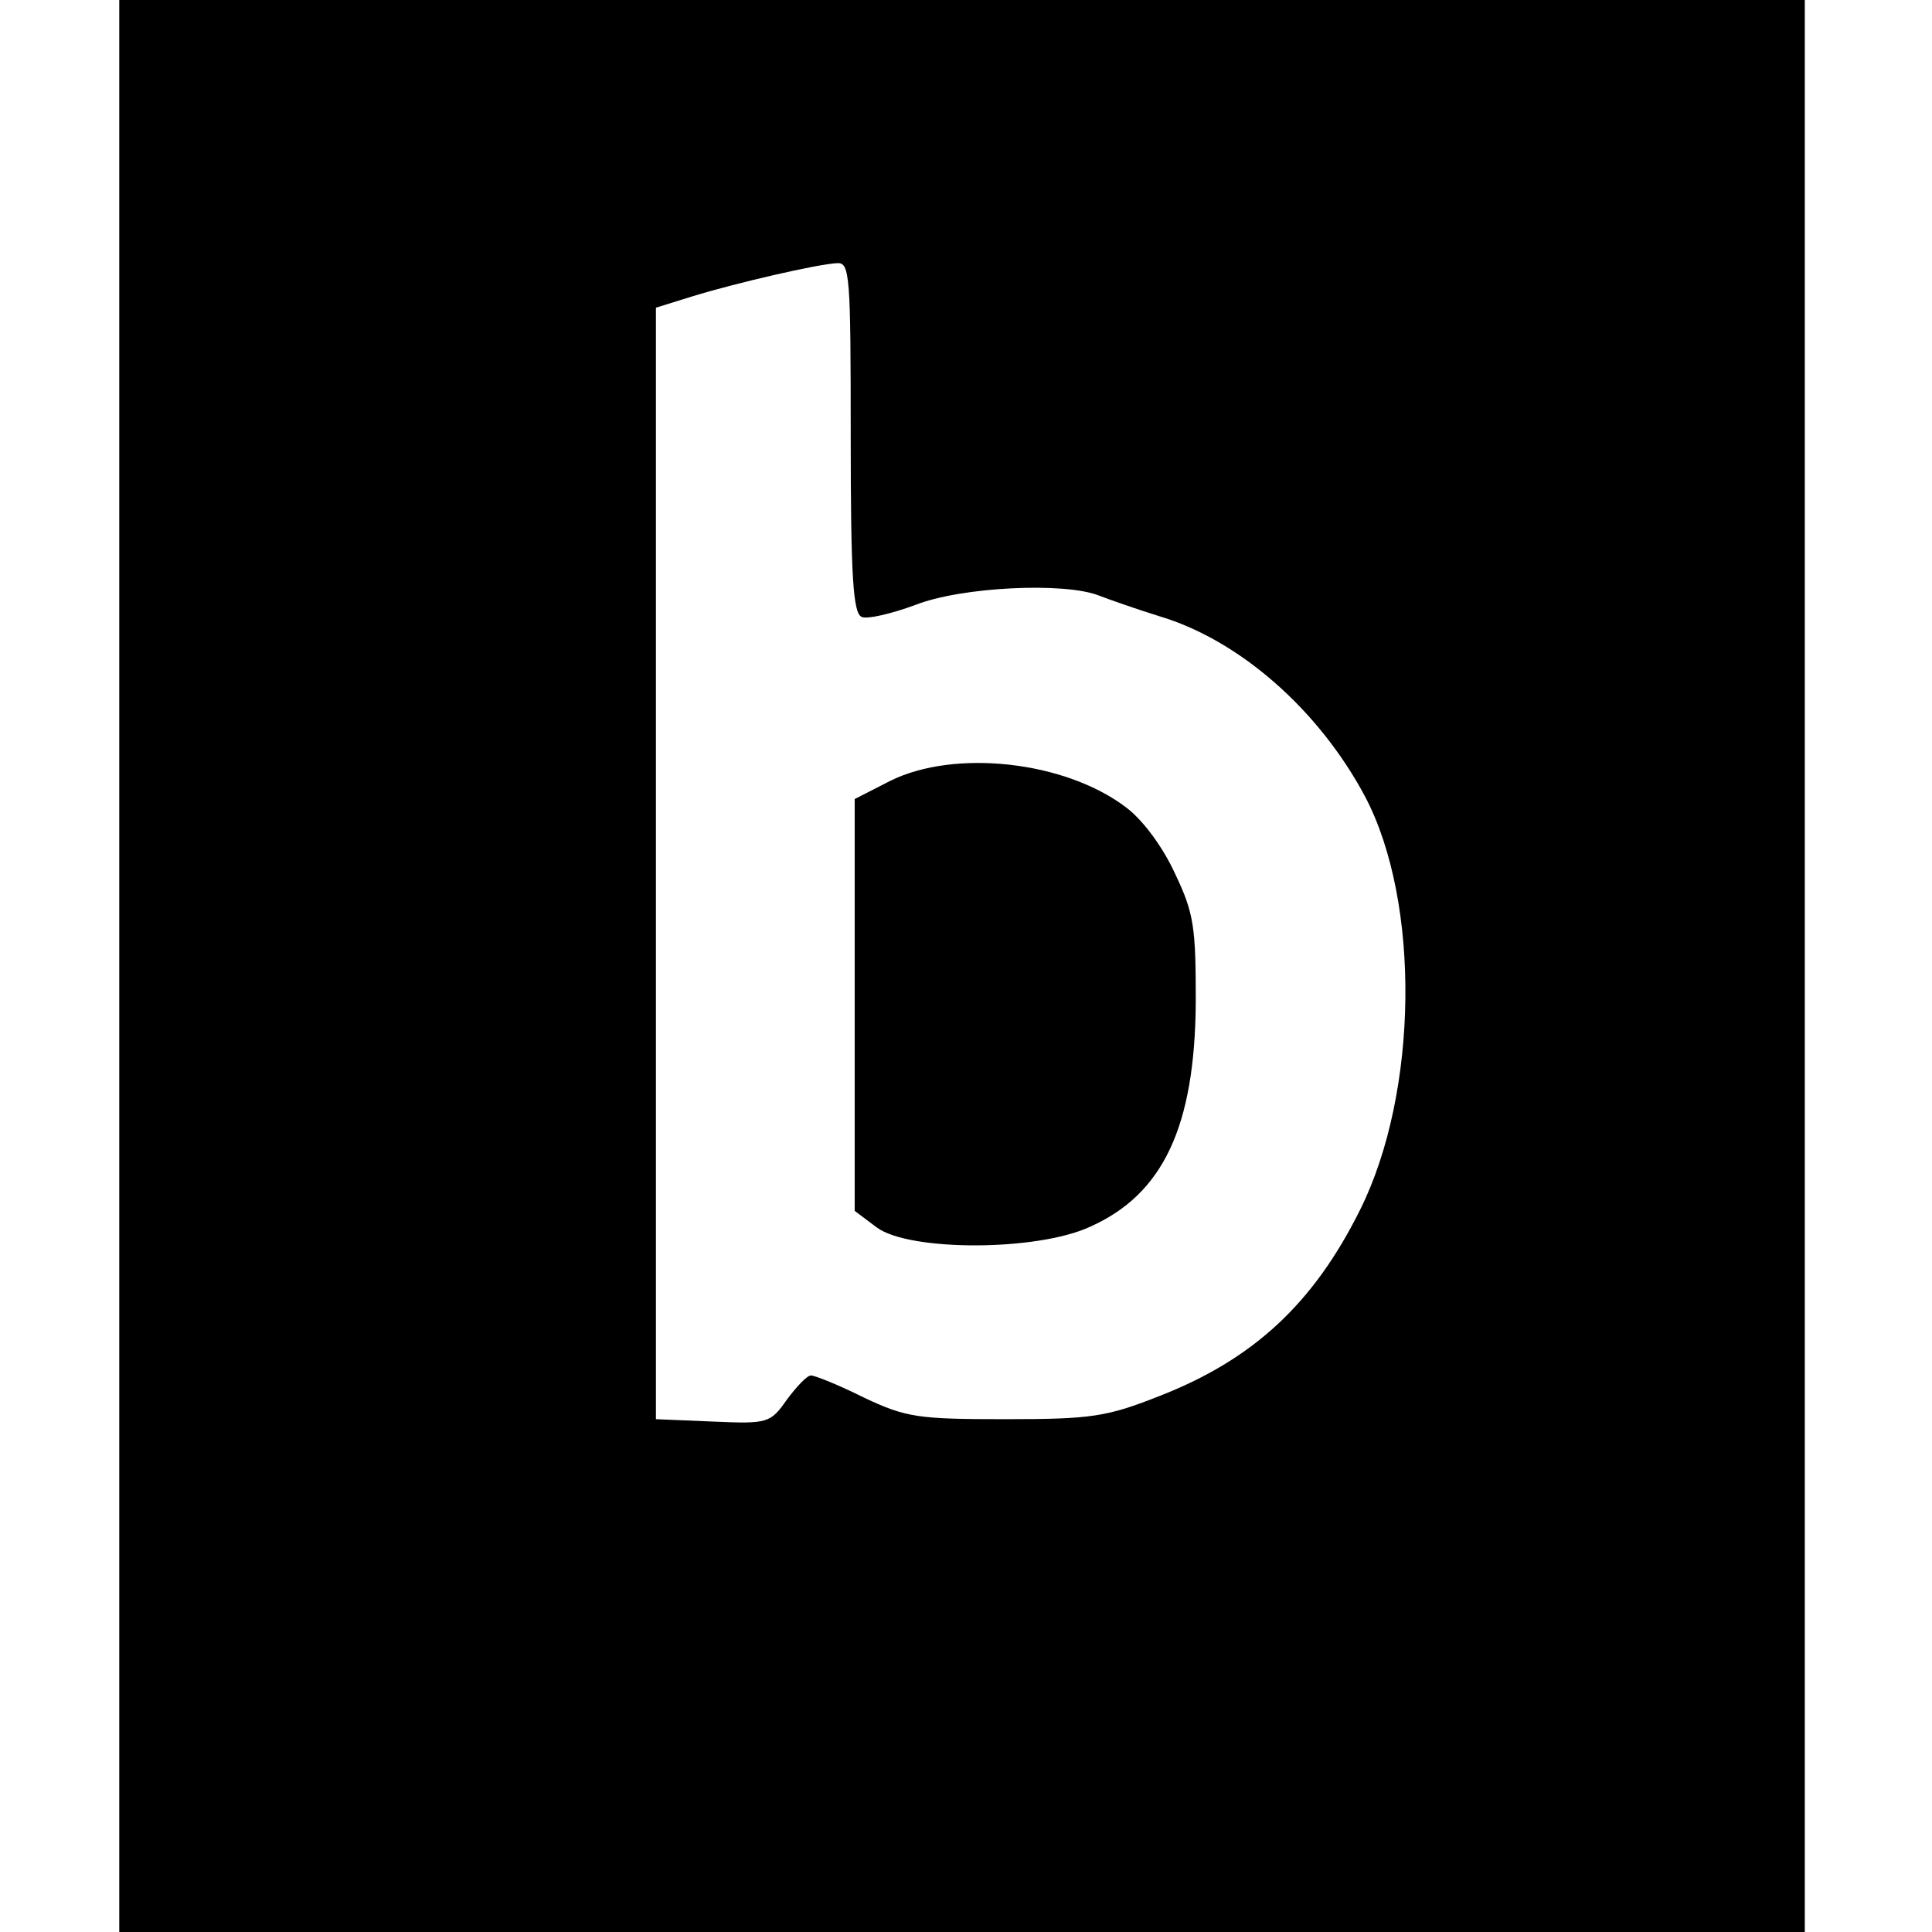 <?xml version="1.0" standalone="no"?>
<!DOCTYPE svg PUBLIC "-//W3C//DTD SVG 20010904//EN"
 "http://www.w3.org/TR/2001/REC-SVG-20010904/DTD/svg10.dtd">
<svg version="1.0" xmlns="http://www.w3.org/2000/svg"
 width="243pt" height="243pt" viewBox="0 0 243 243"
 preserveAspectRatio="xMidYMid meet">
<g transform="translate(0,243) scale(0.1,-0.1)"
fill="#000000" stroke="none">
<path d="M150 1215 l0 -1215 1060 0 1060 0 0 1215 0 1215 -1060 0 -1060 0 0
-1215z m920 665 c0 -176 3 -222 14 -226 7 -3 37 4 67 15 58 23 188 29 231 12
13 -5 47 -17 76 -26 101 -30 201 -118 259 -227 70 -133 67 -372 -6 -519 -59
-119 -135 -189 -253 -235 -66 -26 -85 -29 -193 -29 -110 0 -125 2 -178 27 -32
16 -62 28 -67 28 -5 0 -18 -14 -30 -30 -21 -30 -24 -31 -93 -28 l-72 3 0 699
0 699 45 14 c55 17 159 41 183 42 16 1 17 -16 17 -219z"/>
<path d="M1120 1448 l-45 -23 0 -259 0 -259 28 -21 c41 -30 201 -30 268 1 92
41 132 126 133 283 0 93 -2 111 -26 161 -15 33 -40 67 -61 83 -77 59 -216 74
-297 34z"/>
</g>
</svg>
